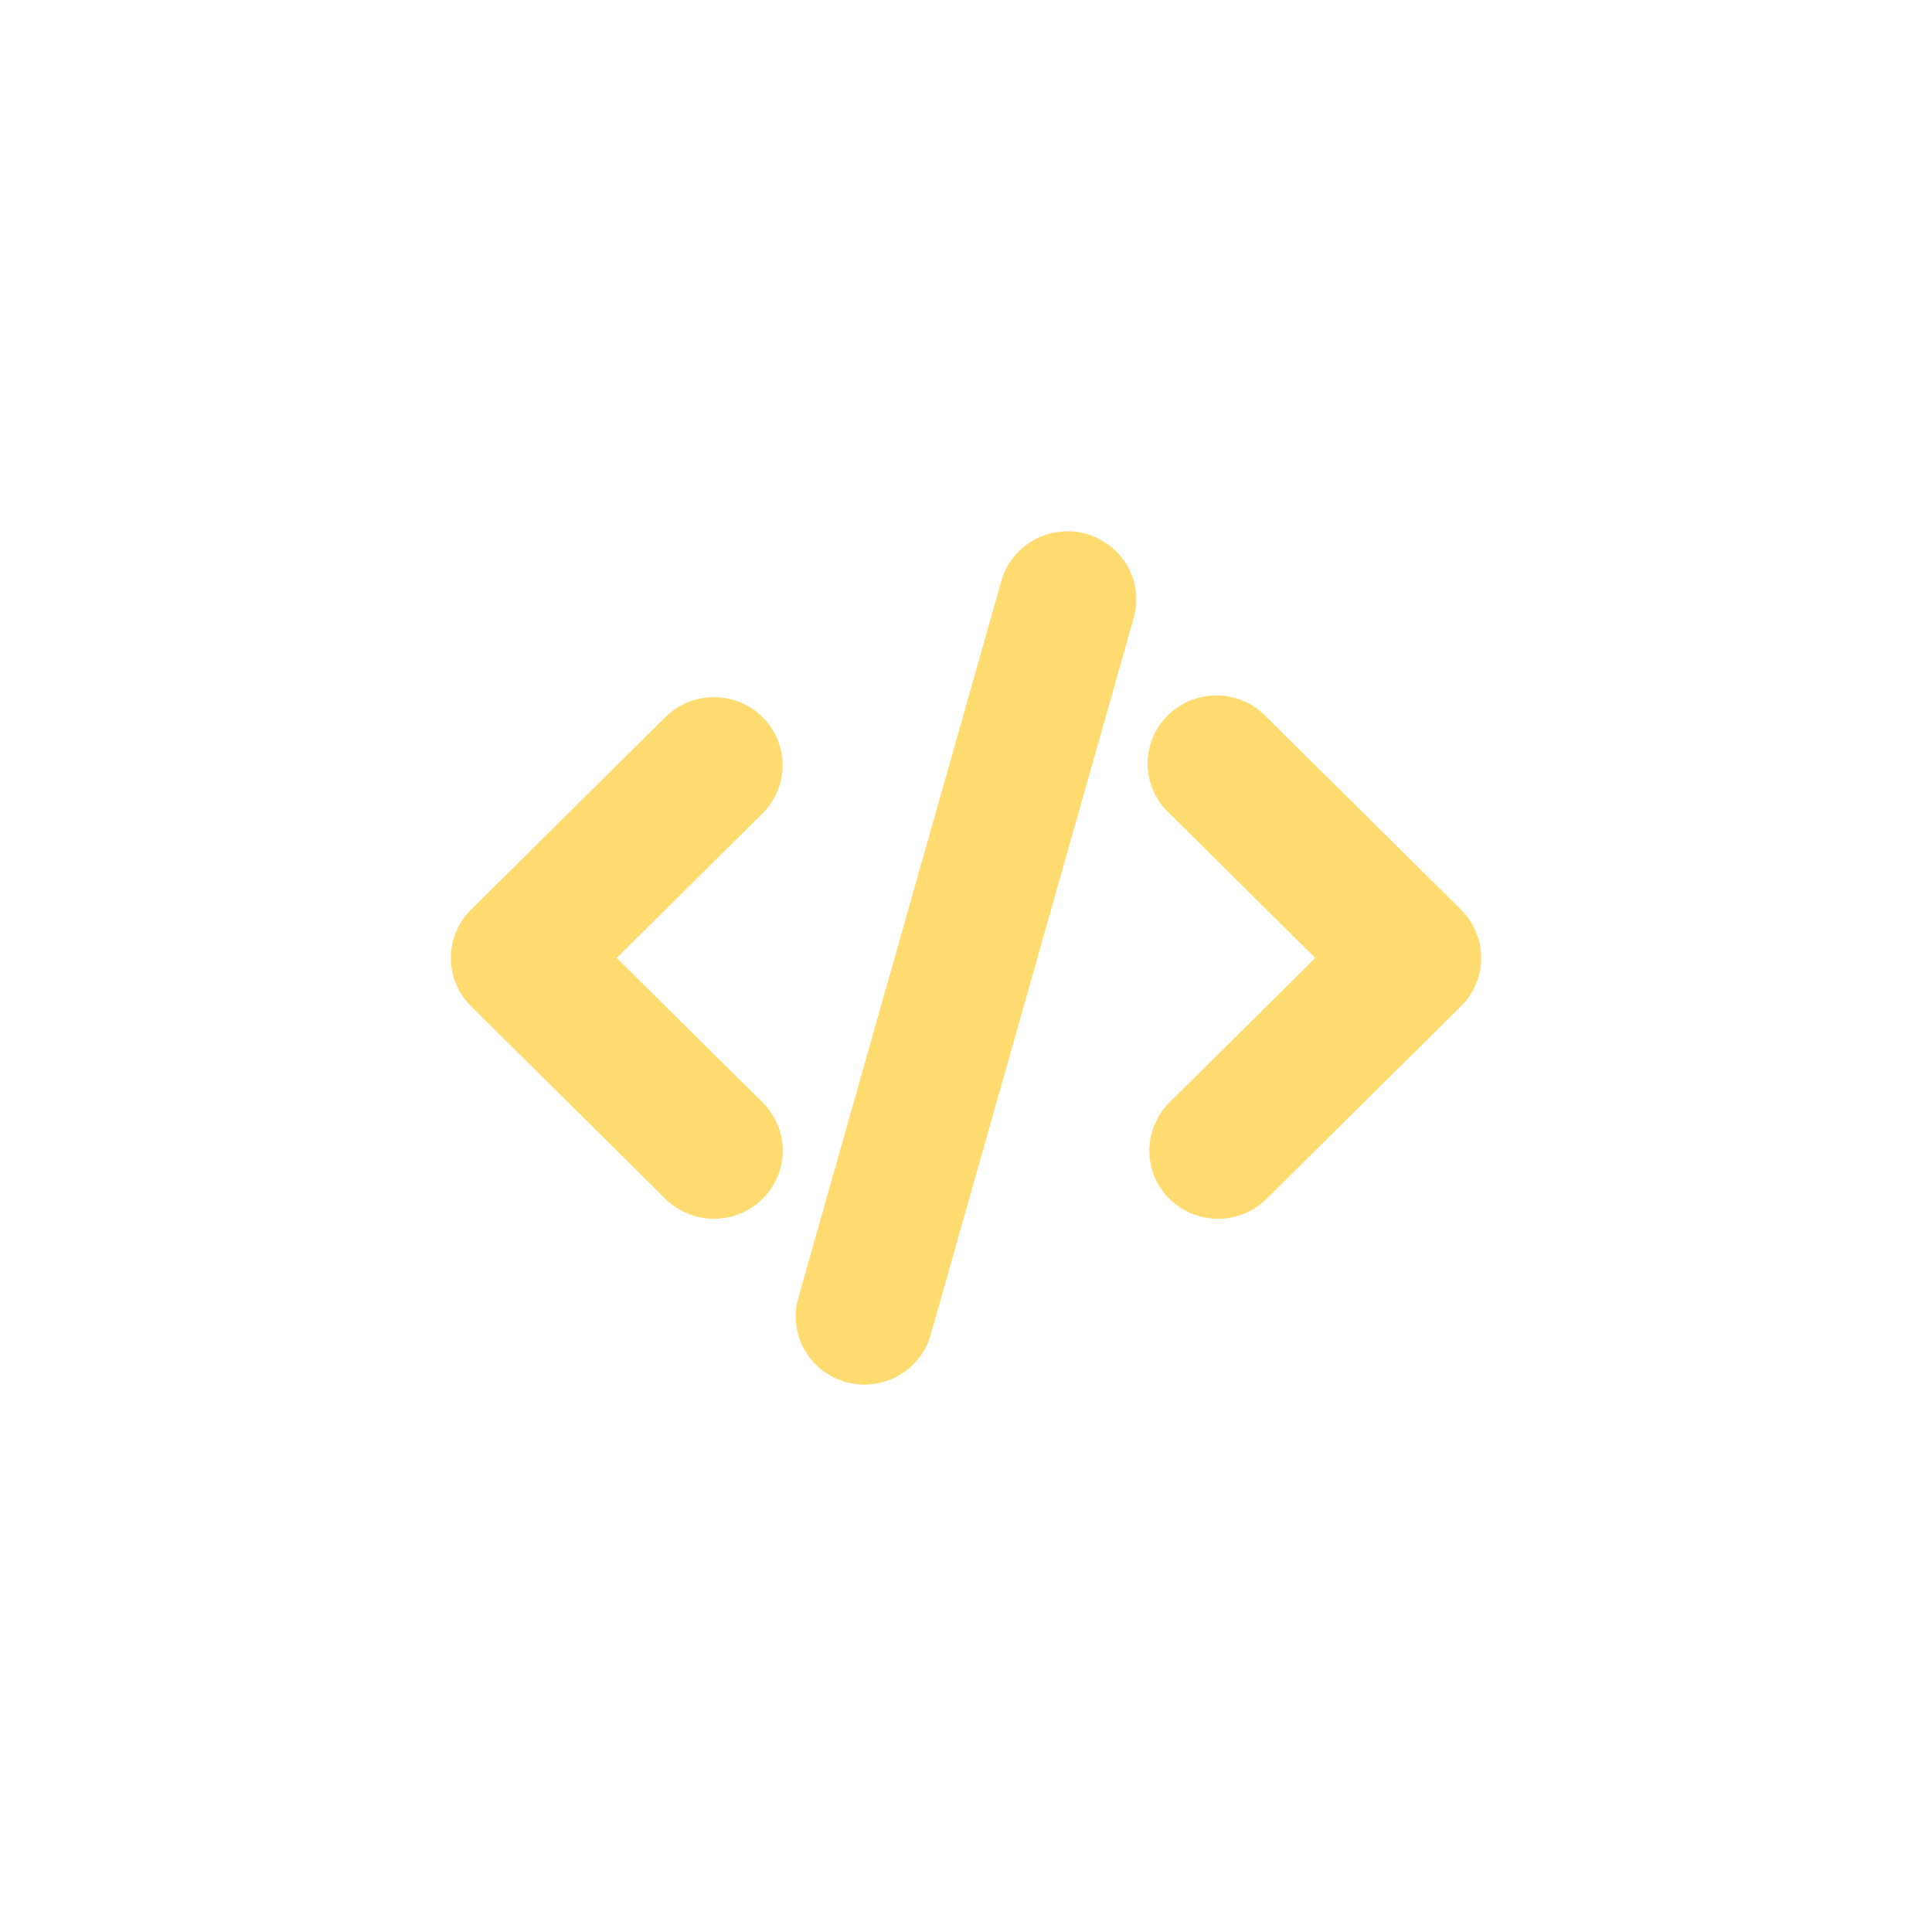 <svg width="120" height="120" viewBox="0 0 120 120" fill="none" xmlns="http://www.w3.org/2000/svg">
<path d="M67.457 33.16C67.997 33.31 68.503 33.564 68.944 33.908C69.385 34.251 69.754 34.677 70.029 35.162C70.303 35.646 70.479 36.18 70.546 36.732C70.613 37.284 70.569 37.844 70.417 38.379L57.805 82.911C57.499 83.991 56.773 84.907 55.785 85.457C54.798 86.007 53.631 86.146 52.54 85.843C51.45 85.54 50.525 84.82 49.97 83.842C49.415 82.863 49.275 81.707 49.581 80.626L62.194 36.089C62.345 35.553 62.602 35.053 62.948 34.616C63.295 34.179 63.725 33.814 64.214 33.542C64.703 33.27 65.242 33.096 65.799 33.03C66.355 32.964 66.92 33.007 67.46 33.158L67.457 33.16ZM47.361 44.542C48.16 45.336 48.61 46.411 48.61 47.532C48.61 48.654 48.16 49.729 47.361 50.523L38.309 59.501L47.367 68.477C48.167 69.27 48.617 70.347 48.617 71.469C48.616 72.591 48.166 73.668 47.365 74.461C46.564 75.254 45.478 75.7 44.346 75.7C43.213 75.699 42.127 75.253 41.326 74.46L29.249 62.491C28.449 61.698 28 60.622 28 59.501C28 58.38 28.449 57.304 29.249 56.511L41.324 44.542C41.72 44.149 42.191 43.837 42.709 43.624C43.227 43.412 43.783 43.302 44.344 43.302C44.905 43.302 45.46 43.412 45.978 43.624C46.496 43.837 46.964 44.149 47.361 44.542ZM72.638 50.523C72.218 50.135 71.882 49.668 71.648 49.149C71.415 48.63 71.29 48.07 71.279 47.502C71.269 46.933 71.375 46.369 71.59 45.842C71.804 45.315 72.124 44.837 72.529 44.435C72.935 44.033 73.418 43.717 73.949 43.504C74.481 43.291 75.05 43.186 75.624 43.196C76.197 43.206 76.763 43.331 77.286 43.562C77.81 43.793 78.281 44.127 78.672 44.542L90.75 56.508C91.55 57.302 92 58.378 92 59.5C92 60.621 91.55 61.698 90.75 62.491L78.675 74.46C78.279 74.853 77.808 75.164 77.29 75.377C76.772 75.59 76.217 75.7 75.656 75.7C75.095 75.7 74.54 75.591 74.022 75.378C73.504 75.165 73.033 74.854 72.636 74.461C72.24 74.068 71.925 73.602 71.71 73.088C71.496 72.575 71.385 72.025 71.385 71.469C71.385 70.913 71.495 70.363 71.71 69.85C71.924 69.336 72.238 68.87 72.635 68.477L81.692 59.501L72.638 50.523Z" fill="#FFDB70"/>
</svg>
